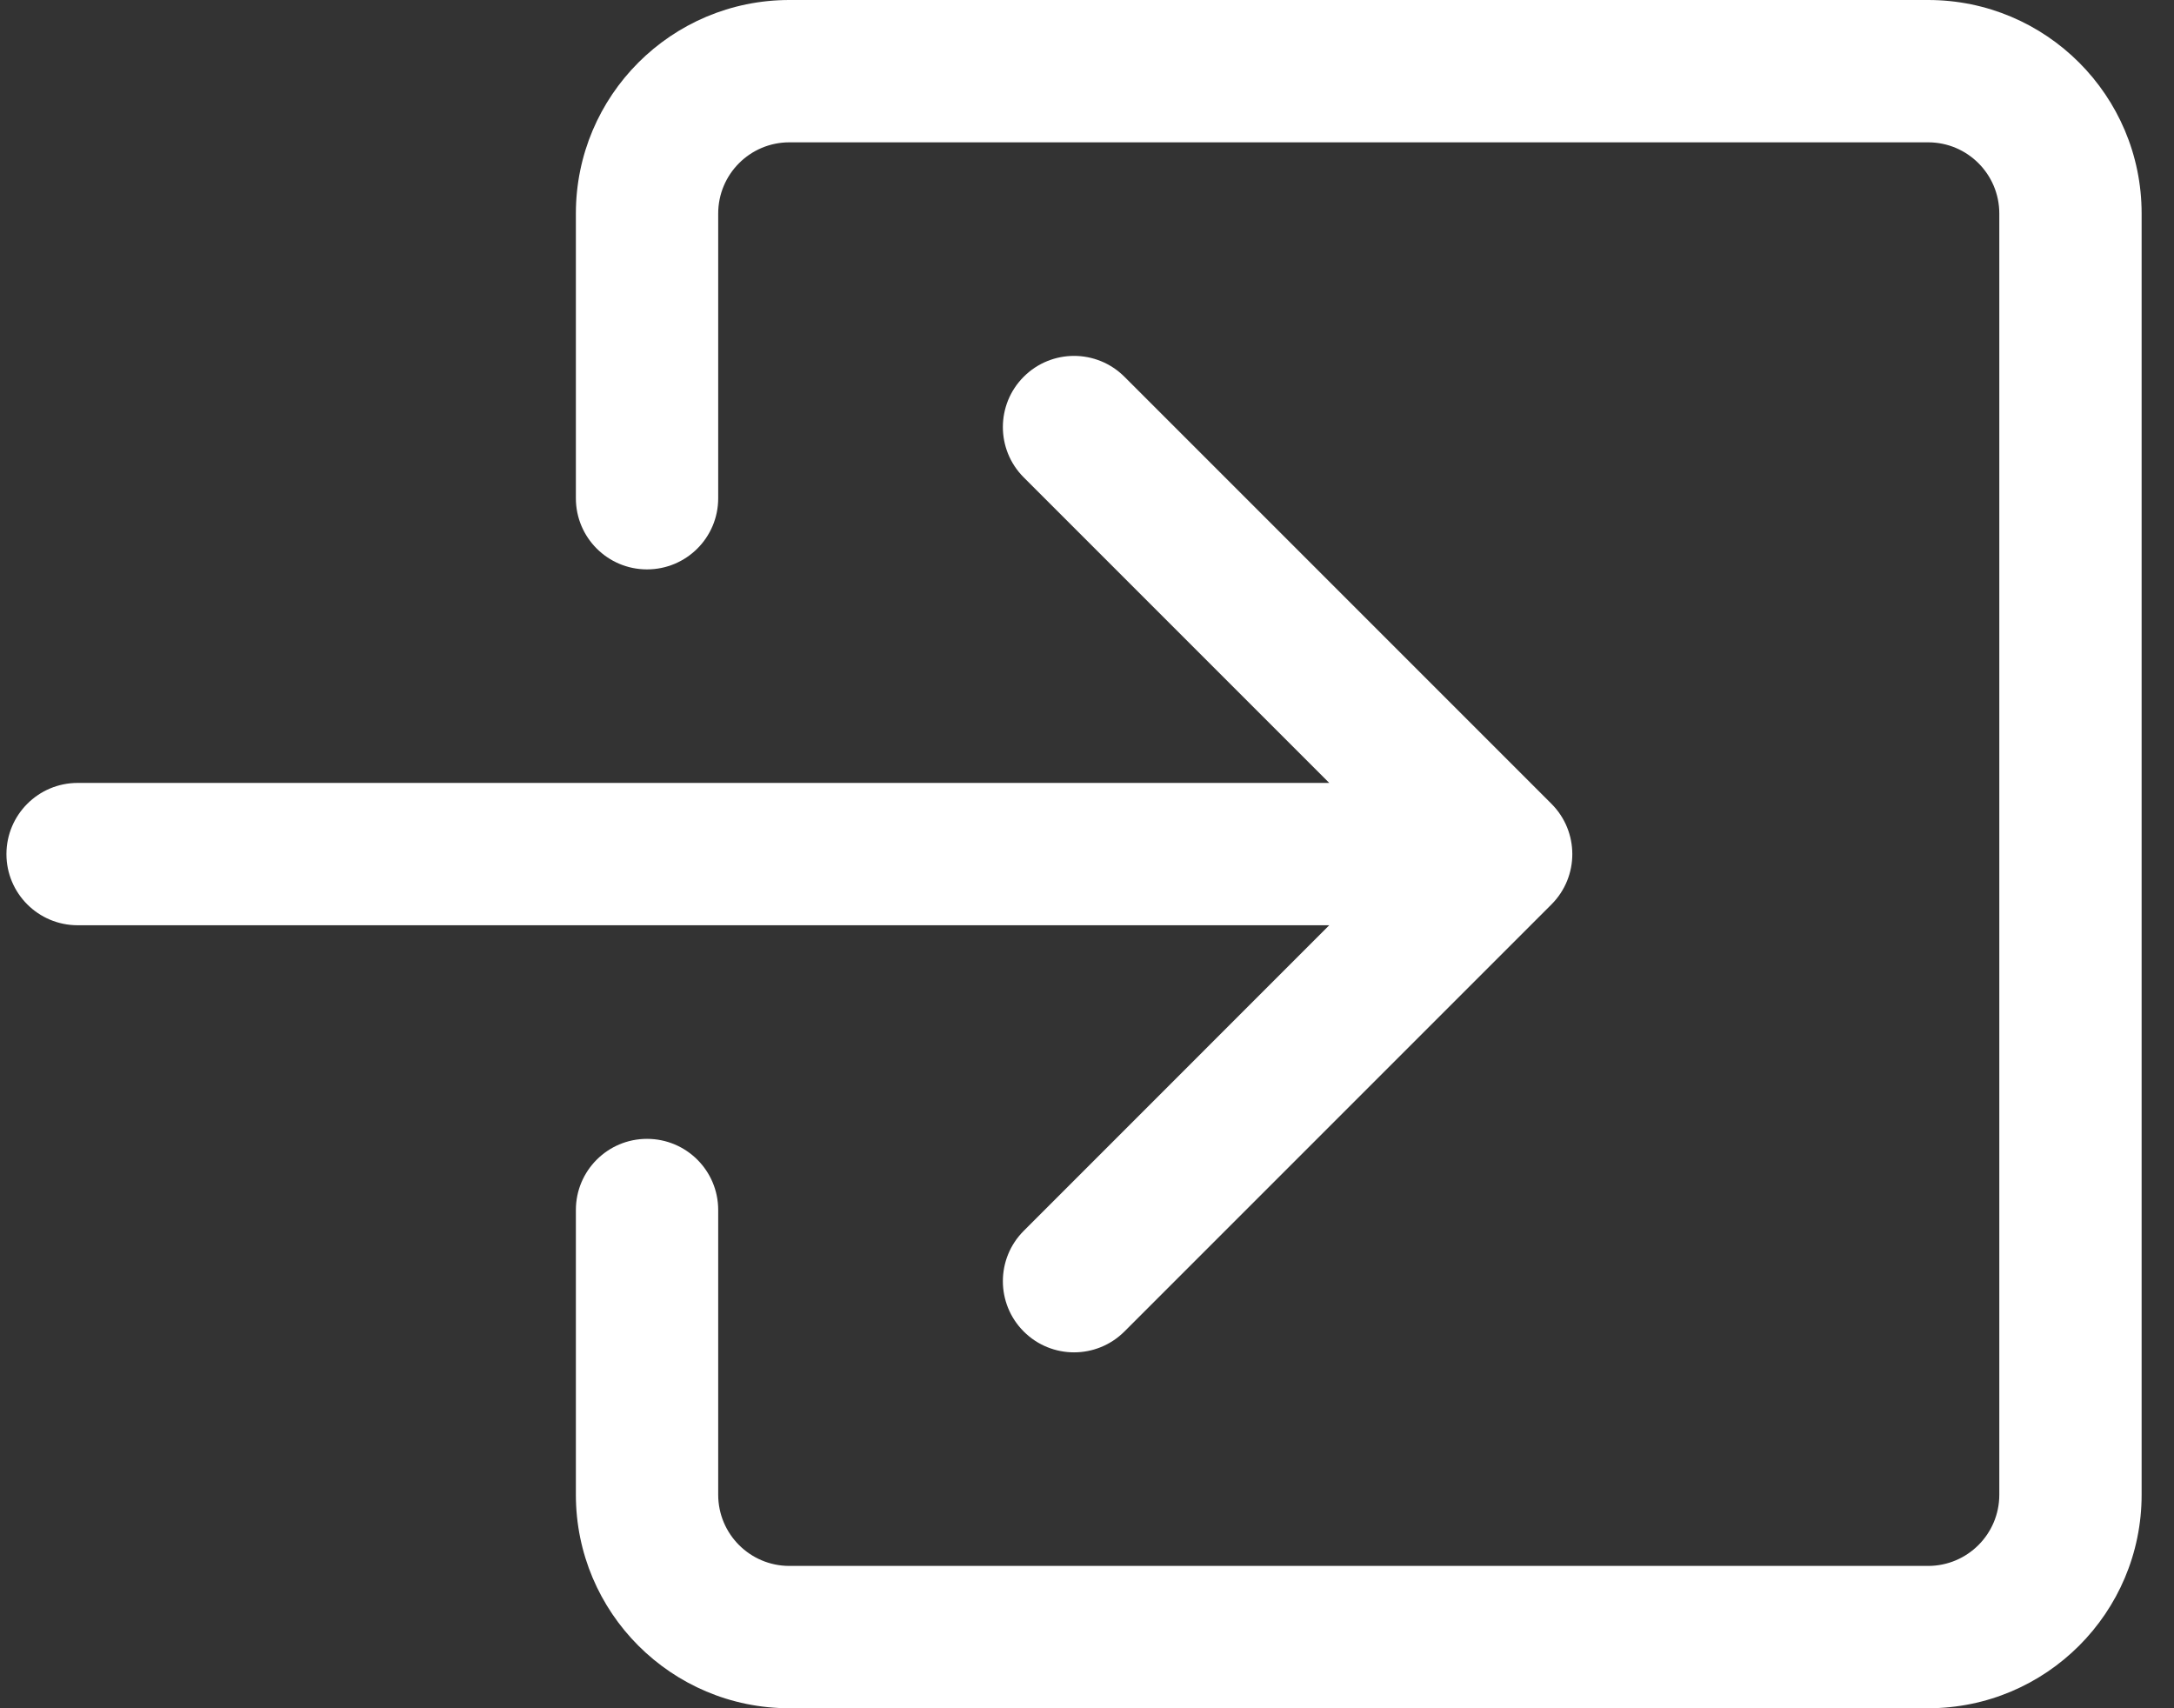 <svg width="28" height="22" viewBox="0 0 28 22" fill="none" xmlns="http://www.w3.org/2000/svg">
<rect x="0" y="0" width="28" height="22" fill="#333333" stroke="none"/>
<path fill-rule="evenodd" clip-rule="evenodd" d="M9.25 2.75C9.25 2.244 9.66 1.833 10.167 1.833L24.833 1.833C25.34 1.833 25.75 2.244 25.75 2.75V19.25C25.75 19.756 25.34 20.167 24.833 20.167H10.167C9.66 20.167 9.25 19.756 9.25 19.25L9.25 15.583C9.25 15.077 8.84 14.667 8.333 14.667C7.827 14.667 7.417 15.077 7.417 15.583V19.25C7.417 20.769 8.648 22 10.167 22H24.833C26.352 22 27.583 20.769 27.583 19.25V2.75C27.583 1.231 26.352 0 24.833 0L10.167 0C8.648 0 7.417 1.231 7.417 2.75V6.417C7.417 6.923 7.827 7.333 8.333 7.333C8.84 7.333 9.25 6.923 9.25 6.417V2.75Z" fill="white"/>
<path fill-rule="evenodd" clip-rule="evenodd" d="M19.982 11.648C20.34 11.29 20.34 10.71 19.982 10.352L14.482 4.852C14.123 4.494 13.543 4.494 13.185 4.852C12.827 5.21 12.827 5.79 13.185 6.148L17.12 10.083H1C0.494 10.083 0.083 10.494 0.083 11C0.083 11.506 0.494 11.916 1 11.916H17.12L13.185 15.852C12.827 16.21 12.827 16.79 13.185 17.148C13.543 17.506 14.123 17.506 14.482 17.148L19.982 11.648Z" fill="white"/>
</svg>
